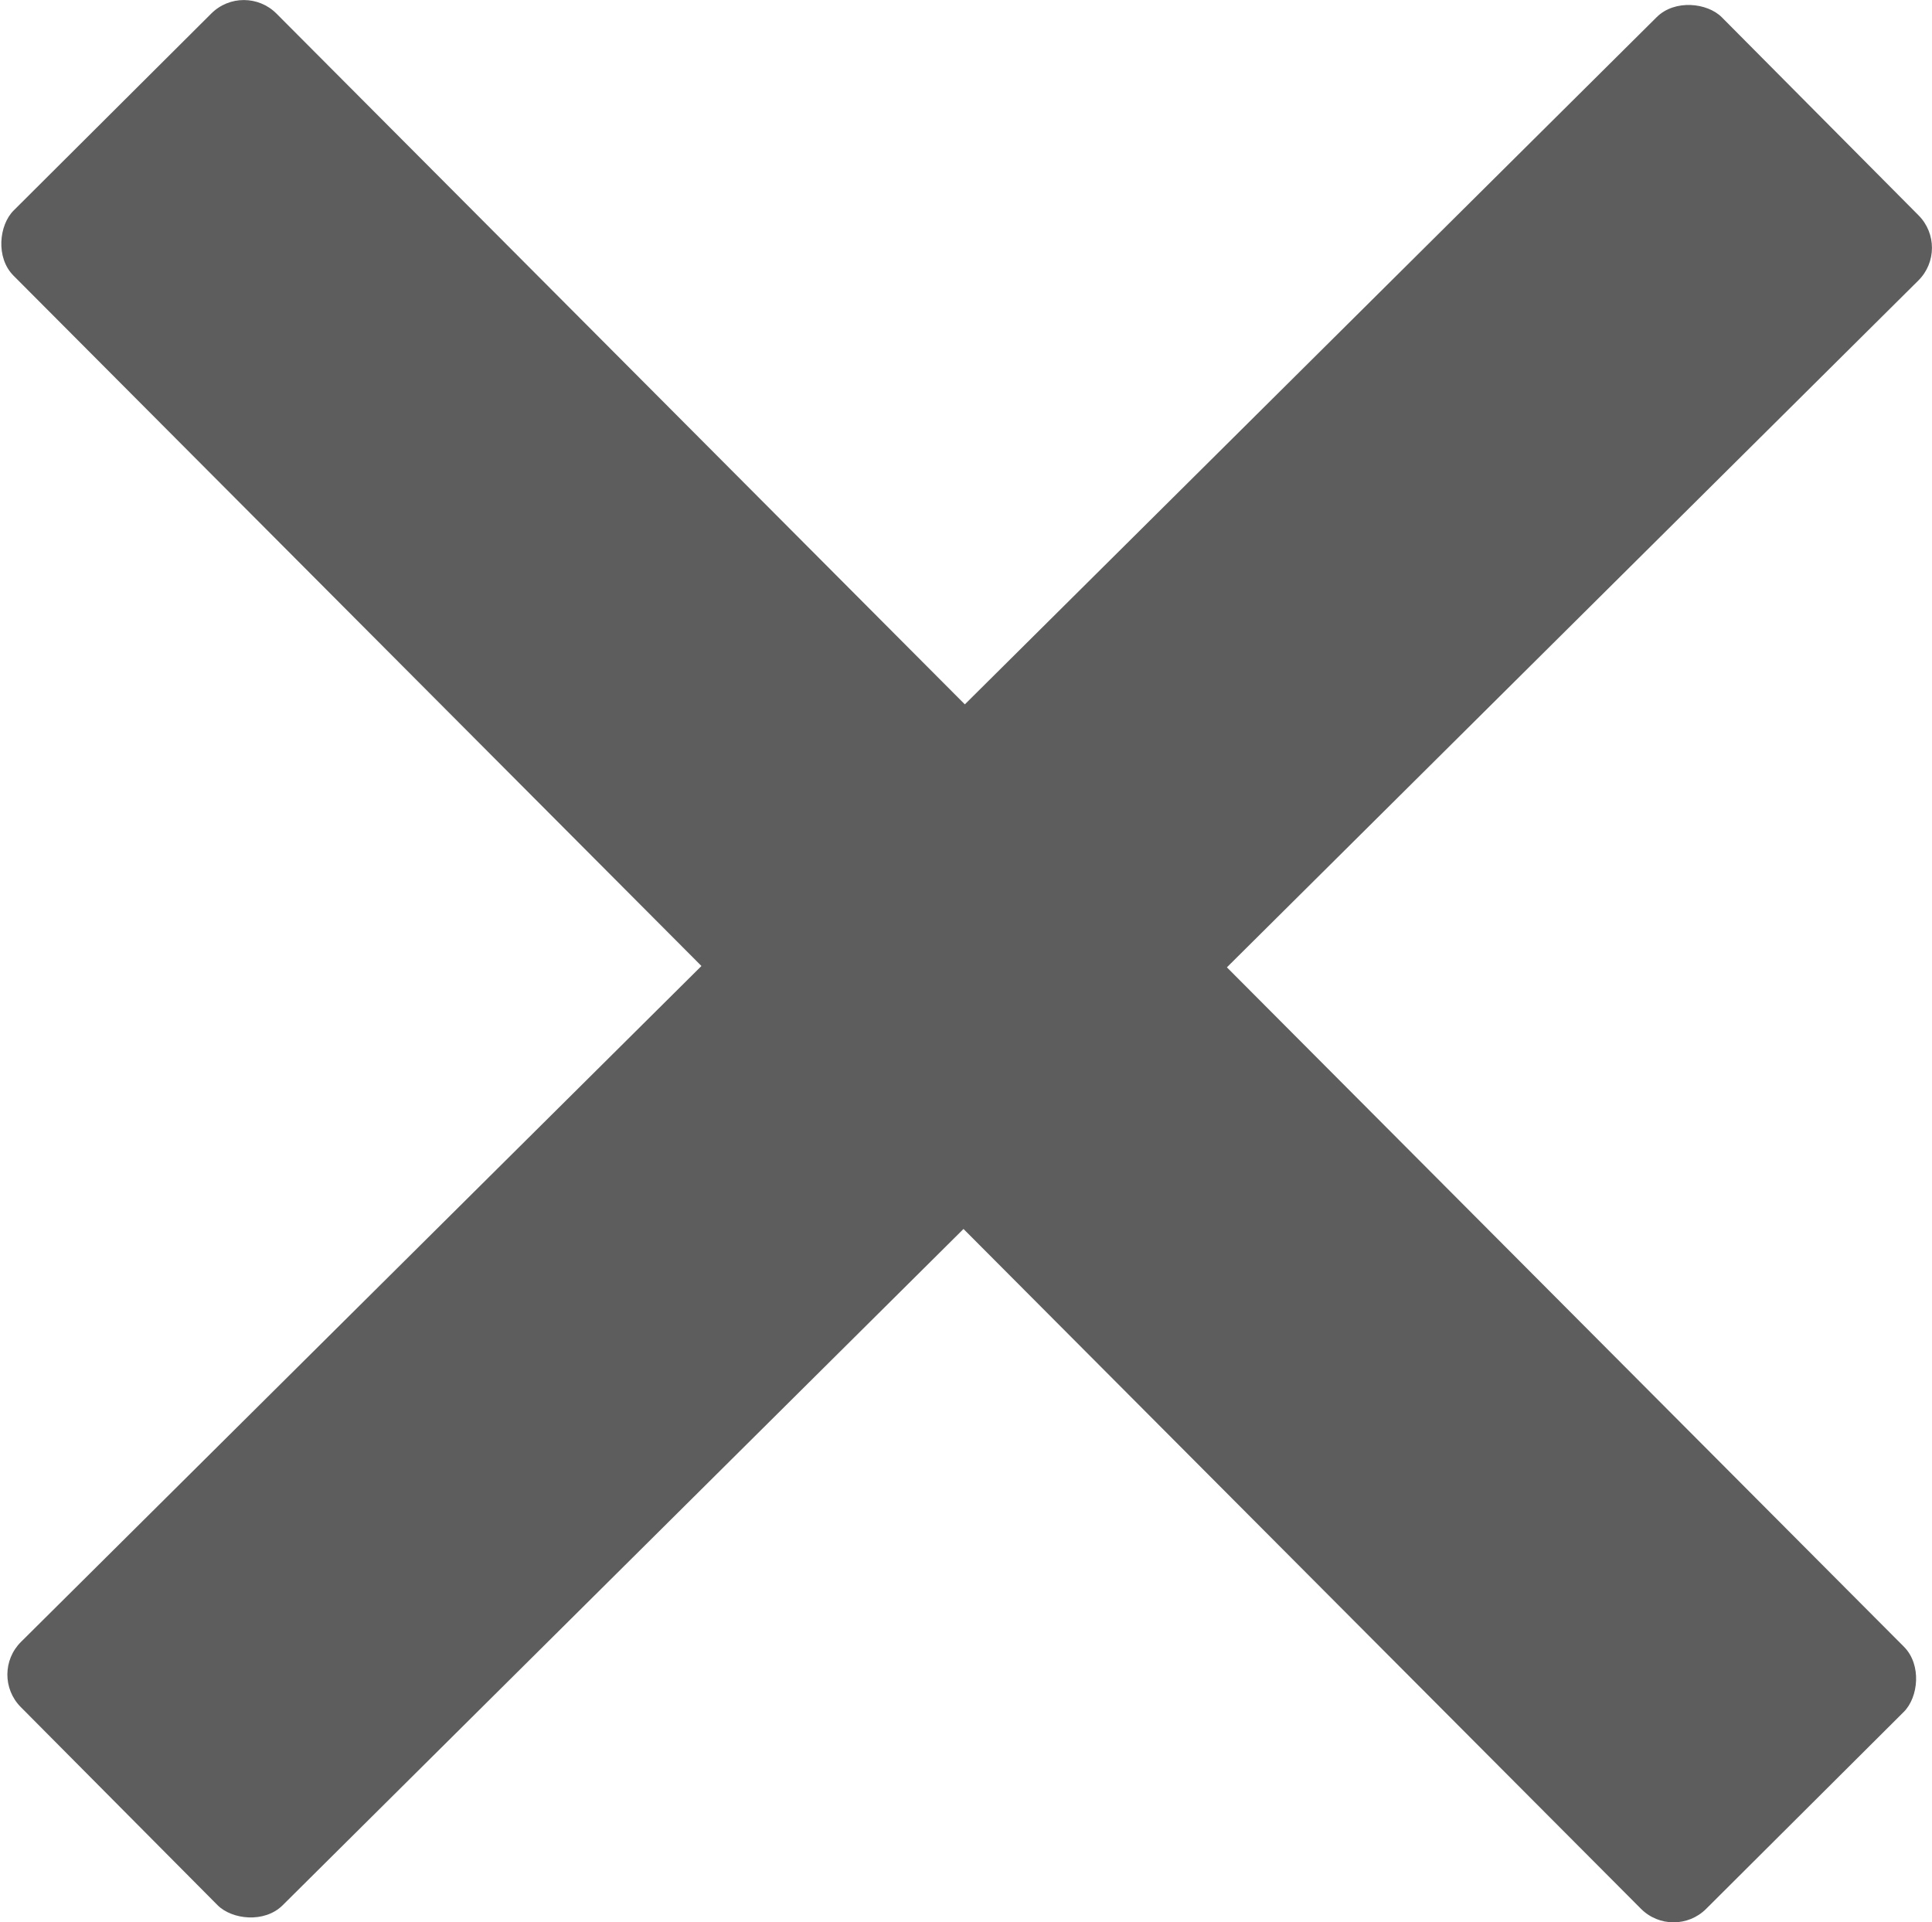 <?xml version="1.0" encoding="UTF-8" standalone="no"?>
<!-- Created with Inkscape (http://www.inkscape.org/) -->

<svg
   width="46.733mm"
   height="46.499mm"
   viewBox="0 0 46.733 46.499"
   version="1.1"
   id="svg5"
   xml:space="preserve"
   inkscape:version="1.2.2 (732a01da63, 2022-12-09)"
   sodipodi:docname="tmp,svg.svg"
   xmlns:inkscape="http://www.inkscape.org/namespaces/inkscape"
   xmlns:sodipodi="http://sodipodi.sourceforge.net/DTD/sodipodi-0.dtd"
   xmlns="http://www.w3.org/2000/svg"
   xmlns:svg="http://www.w3.org/2000/svg"><sodipodi:namedview
     id="namedview7"
     pagecolor="#ffffff"
     bordercolor="#000000"
     borderopacity="0.25"
     inkscape:showpageshadow="2"
     inkscape:pageopacity="0.0"
     inkscape:pagecheckerboard="0"
     inkscape:deskcolor="#d1d1d1"
     inkscape:document-units="mm"
     showgrid="false"
     inkscape:zoom="0.70710678"
     inkscape:cx="64.346717"
     inkscape:cy="680.94383"
     inkscape:window-width="1920"
     inkscape:window-height="991"
     inkscape:window-x="-9"
     inkscape:window-y="-9"
     inkscape:window-maximized="1"
     inkscape:current-layer="layer1" /><defs
     id="defs2" /><g
     inkscape:label="Layer 1"
     inkscape:groupmode="layer"
     id="layer1"
     transform="translate(-72.226,-144.829)"><rect
       style="fill:#5d5d5d;fill-opacity:1;stroke-width:1.099;stroke-linecap:round;stroke-linejoin:round;stroke-dasharray:0.11, 0.11;paint-order:markers fill stroke"
       id="rect859-8"
       width="57.997"
       height="8.98"
       x="157.409"
       y="46.568"
       ry="1.114"
       inkscape:export-filename="expand_hover.svg"
       inkscape:export-xdpi="96"
       inkscape:export-ydpi="96"
       transform="rotate(45.099)" /><rect
       style="fill:#5d5d5d;fill-opacity:1;stroke-width:1.099;stroke-linecap:round;stroke-linejoin:round;stroke-dasharray:0.11, 0.11;paint-order:markers fill stroke"
       id="rect859-2-3"
       width="57.997"
       height="8.98"
       x="-79.563"
       y="182.188"
       ry="1.114"
       transform="rotate(-44.807)" /></g></svg>
